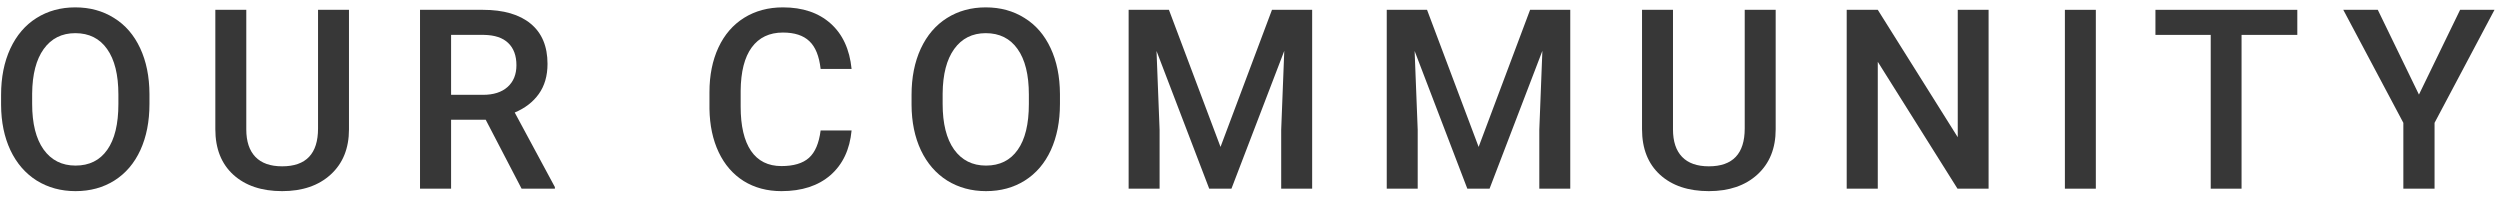 <svg width="159" height="13" viewBox="0 0 159 13" fill="none" xmlns="http://www.w3.org/2000/svg">
<path d="M9.506 6.609C9.506 7.724 9.314 8.703 8.928 9.547C8.543 10.385 7.991 11.031 7.272 11.484C6.558 11.932 5.736 12.156 4.803 12.156C3.881 12.156 3.058 11.932 2.334 11.484C1.616 11.031 1.058 10.388 0.663 9.555C0.272 8.721 0.074 7.76 0.069 6.672V6.031C0.069 4.922 0.264 3.943 0.655 3.094C1.051 2.245 1.605 1.596 2.319 1.148C3.038 0.695 3.861 0.469 4.788 0.469C5.715 0.469 6.535 0.693 7.249 1.141C7.967 1.583 8.522 2.224 8.913 3.062C9.303 3.896 9.501 4.867 9.506 5.977V6.609ZM7.53 6.016C7.53 4.755 7.29 3.789 6.811 3.117C6.337 2.445 5.663 2.109 4.788 2.109C3.933 2.109 3.264 2.445 2.78 3.117C2.301 3.784 2.056 4.729 2.045 5.953V6.609C2.045 7.859 2.288 8.826 2.772 9.508C3.262 10.19 3.939 10.531 4.803 10.531C5.678 10.531 6.35 10.198 6.819 9.531C7.293 8.865 7.53 7.891 7.53 6.609V6.016Z" fill="#373737"/>
<path d="M22.195 0.625V8.227C22.195 9.435 21.807 10.393 21.031 11.102C20.261 11.805 19.232 12.156 17.945 12.156C16.643 12.156 15.61 11.81 14.844 11.117C14.078 10.419 13.695 9.453 13.695 8.219V0.625H15.664V8.234C15.664 8.995 15.857 9.576 16.242 9.977C16.628 10.378 17.195 10.578 17.945 10.578C19.466 10.578 20.227 9.776 20.227 8.172V0.625H22.195Z" fill="#373737"/>
<path d="M30.892 7.617H28.689V12H26.713V0.625H30.713C32.025 0.625 33.038 0.919 33.752 1.508C34.465 2.096 34.822 2.948 34.822 4.062C34.822 4.823 34.637 5.461 34.267 5.977C33.903 6.487 33.392 6.88 32.736 7.156L35.291 11.898V12H33.173L30.892 7.617ZM28.689 6.031H30.72C31.387 6.031 31.908 5.865 32.283 5.531C32.658 5.193 32.845 4.732 32.845 4.148C32.845 3.539 32.671 3.068 32.322 2.734C31.978 2.401 31.463 2.229 30.775 2.219H28.689V6.031Z" fill="#373737"/>
<path d="M54.161 8.297C54.047 9.51 53.599 10.458 52.817 11.141C52.036 11.818 50.997 12.156 49.7 12.156C48.794 12.156 47.994 11.943 47.302 11.516C46.614 11.083 46.083 10.471 45.708 9.68C45.333 8.888 45.138 7.969 45.122 6.922V5.859C45.122 4.786 45.312 3.841 45.692 3.023C46.072 2.206 46.617 1.576 47.325 1.133C48.039 0.69 48.862 0.469 49.794 0.469C51.049 0.469 52.059 0.81 52.825 1.492C53.591 2.174 54.036 3.138 54.161 4.383H52.192C52.099 3.565 51.859 2.977 51.474 2.617C51.093 2.253 50.533 2.07 49.794 2.07C48.934 2.07 48.273 2.385 47.809 3.016C47.351 3.641 47.117 4.56 47.106 5.773V6.781C47.106 8.01 47.325 8.948 47.763 9.594C48.205 10.24 48.851 10.562 49.7 10.562C50.476 10.562 51.059 10.388 51.45 10.039C51.841 9.69 52.088 9.109 52.192 8.297H54.161Z" fill="#373737"/>
<path d="M67.413 6.609C67.413 7.724 67.22 8.703 66.835 9.547C66.449 10.385 65.897 11.031 65.178 11.484C64.465 11.932 63.642 12.156 62.709 12.156C61.788 12.156 60.965 11.932 60.241 11.484C59.522 11.031 58.965 10.388 58.569 9.555C58.178 8.721 57.98 7.76 57.975 6.672V6.031C57.975 4.922 58.17 3.943 58.561 3.094C58.957 2.245 59.512 1.596 60.225 1.148C60.944 0.695 61.767 0.469 62.694 0.469C63.621 0.469 64.441 0.693 65.155 1.141C65.874 1.583 66.428 2.224 66.819 3.062C67.21 3.896 67.407 4.867 67.413 5.977V6.609ZM65.436 6.016C65.436 4.755 65.197 3.789 64.717 3.117C64.243 2.445 63.569 2.109 62.694 2.109C61.84 2.109 61.17 2.445 60.686 3.117C60.207 3.784 59.962 4.729 59.952 5.953V6.609C59.952 7.859 60.194 8.826 60.678 9.508C61.168 10.19 61.845 10.531 62.709 10.531C63.584 10.531 64.256 10.198 64.725 9.531C65.199 8.865 65.436 7.891 65.436 6.609V6.016Z" fill="#373737"/>
<path d="M74.344 0.625L77.625 9.344L80.898 0.625H83.453V12H81.484V8.25L81.68 3.234L78.32 12H76.906L73.555 3.242L73.75 8.25V12H71.781V0.625H74.344Z" fill="#373737"/>
<path d="M90.76 0.625L94.041 9.344L97.314 0.625H99.869V12H97.9V8.25L98.095 3.234L94.736 12H93.322L89.97 3.242L90.166 8.25V12H88.197V0.625H90.76Z" fill="#373737"/>
<path d="M112.933 0.625V8.227C112.933 9.435 112.545 10.393 111.769 11.102C110.998 11.805 109.969 12.156 108.683 12.156C107.381 12.156 106.347 11.81 105.581 11.117C104.816 10.419 104.433 9.453 104.433 8.219V0.625H106.402V8.234C106.402 8.995 106.594 9.576 106.98 9.977C107.365 10.378 107.933 10.578 108.683 10.578C110.204 10.578 110.964 9.776 110.964 8.172V0.625H112.933Z" fill="#373737"/>
<path d="M126.474 12H124.497L119.427 3.93V12H117.45V0.625H119.427L124.513 8.727V0.625H126.474V12Z" fill="#373737"/>
<path d="M133.295 12H131.327V0.625H133.295V12Z" fill="#373737"/>
<path d="M146.109 2.219H142.563V12H140.602V2.219H137.086V0.625H146.109V2.219Z" fill="#373737"/>
<path d="M153.845 6.016L156.463 0.625H158.65L154.838 7.812V12H152.853V7.812L149.033 0.625H151.228L153.845 6.016Z" fill="#373737"/>
</svg>
